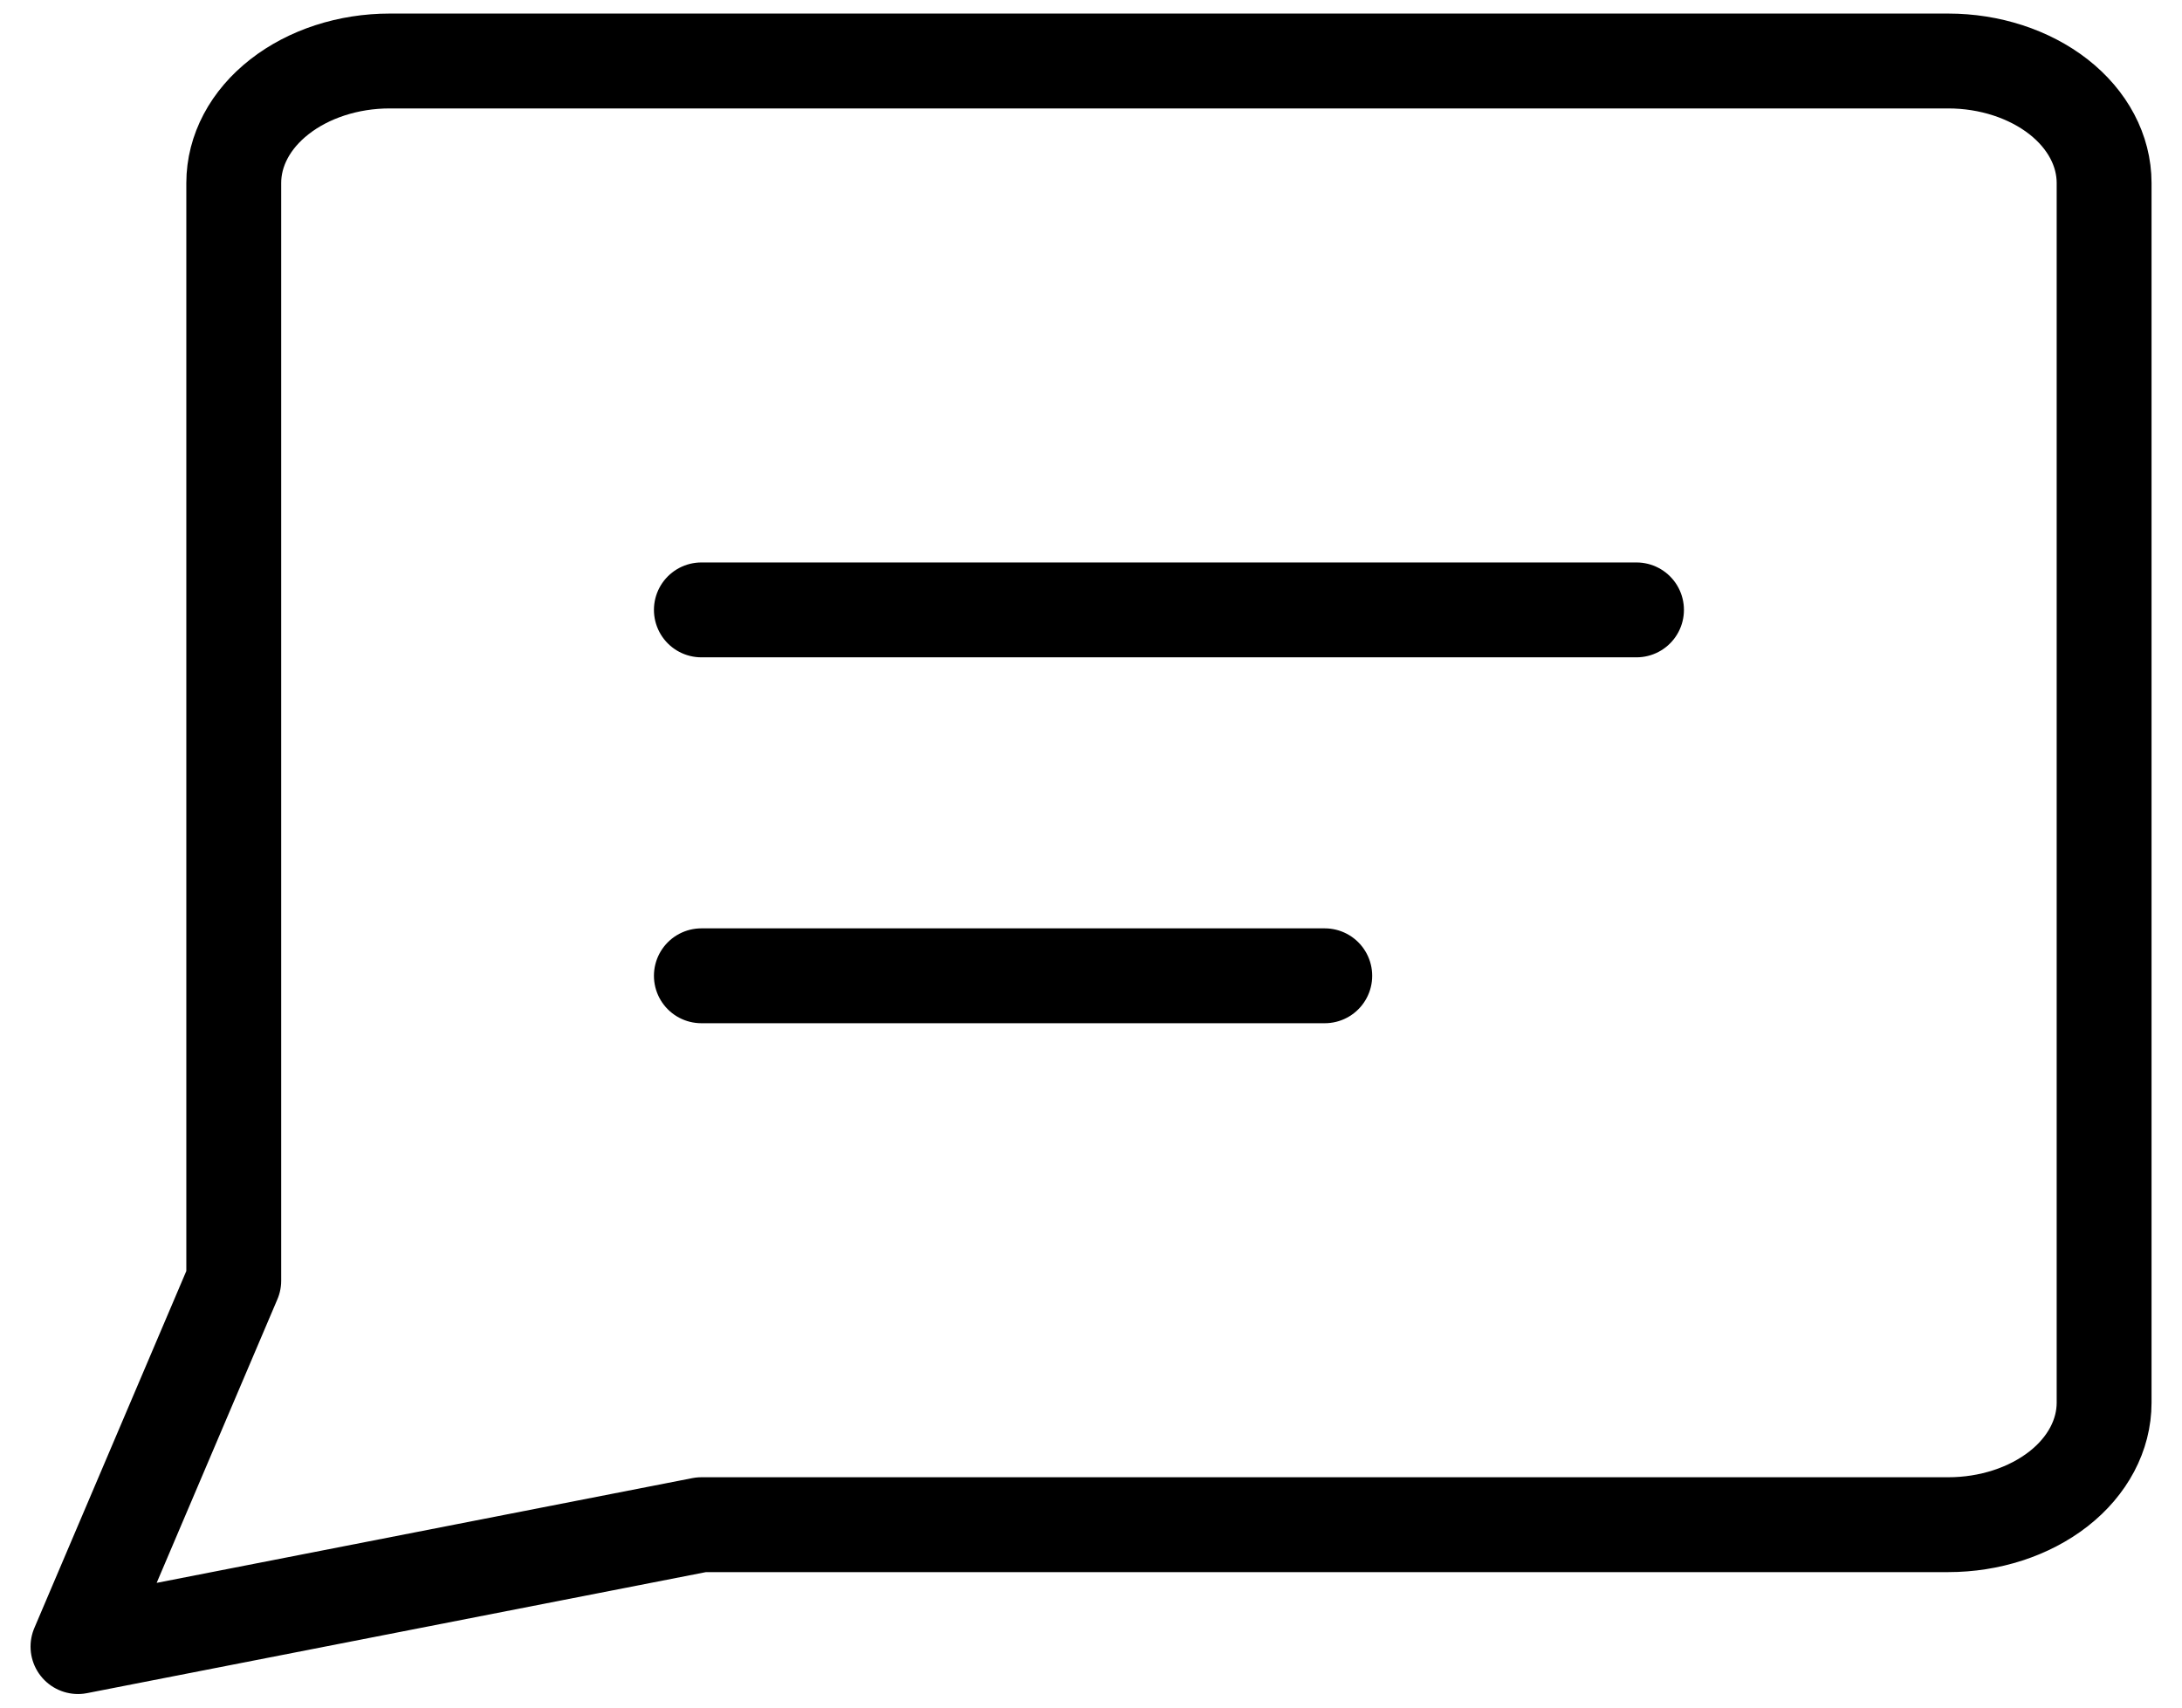 <svg width="23" height="18" viewBox="0 0 23 18" fill="none" xmlns="http://www.w3.org/2000/svg">
<path d="M7.393 16.072L0.822 17.357L2.464 13.5V1.929C2.464 1.588 2.637 1.261 2.946 1.02C3.254 0.779 3.672 0.643 4.107 0.643H20.536C20.971 0.643 21.389 0.779 21.698 1.02C22.006 1.261 22.179 1.588 22.179 1.929V14.786C22.179 15.127 22.006 15.454 21.698 15.695C21.389 15.936 20.971 16.072 20.536 16.072H7.393Z" stroke="black" stroke-linecap="round" stroke-linejoin="round"/>
<path d="M7.393 6.429H17.25" stroke="black" stroke-linecap="round" stroke-linejoin="round"/>
<path d="M7.393 10.286H13.964" stroke="black" stroke-linecap="round" stroke-linejoin="round"/>
</svg>
